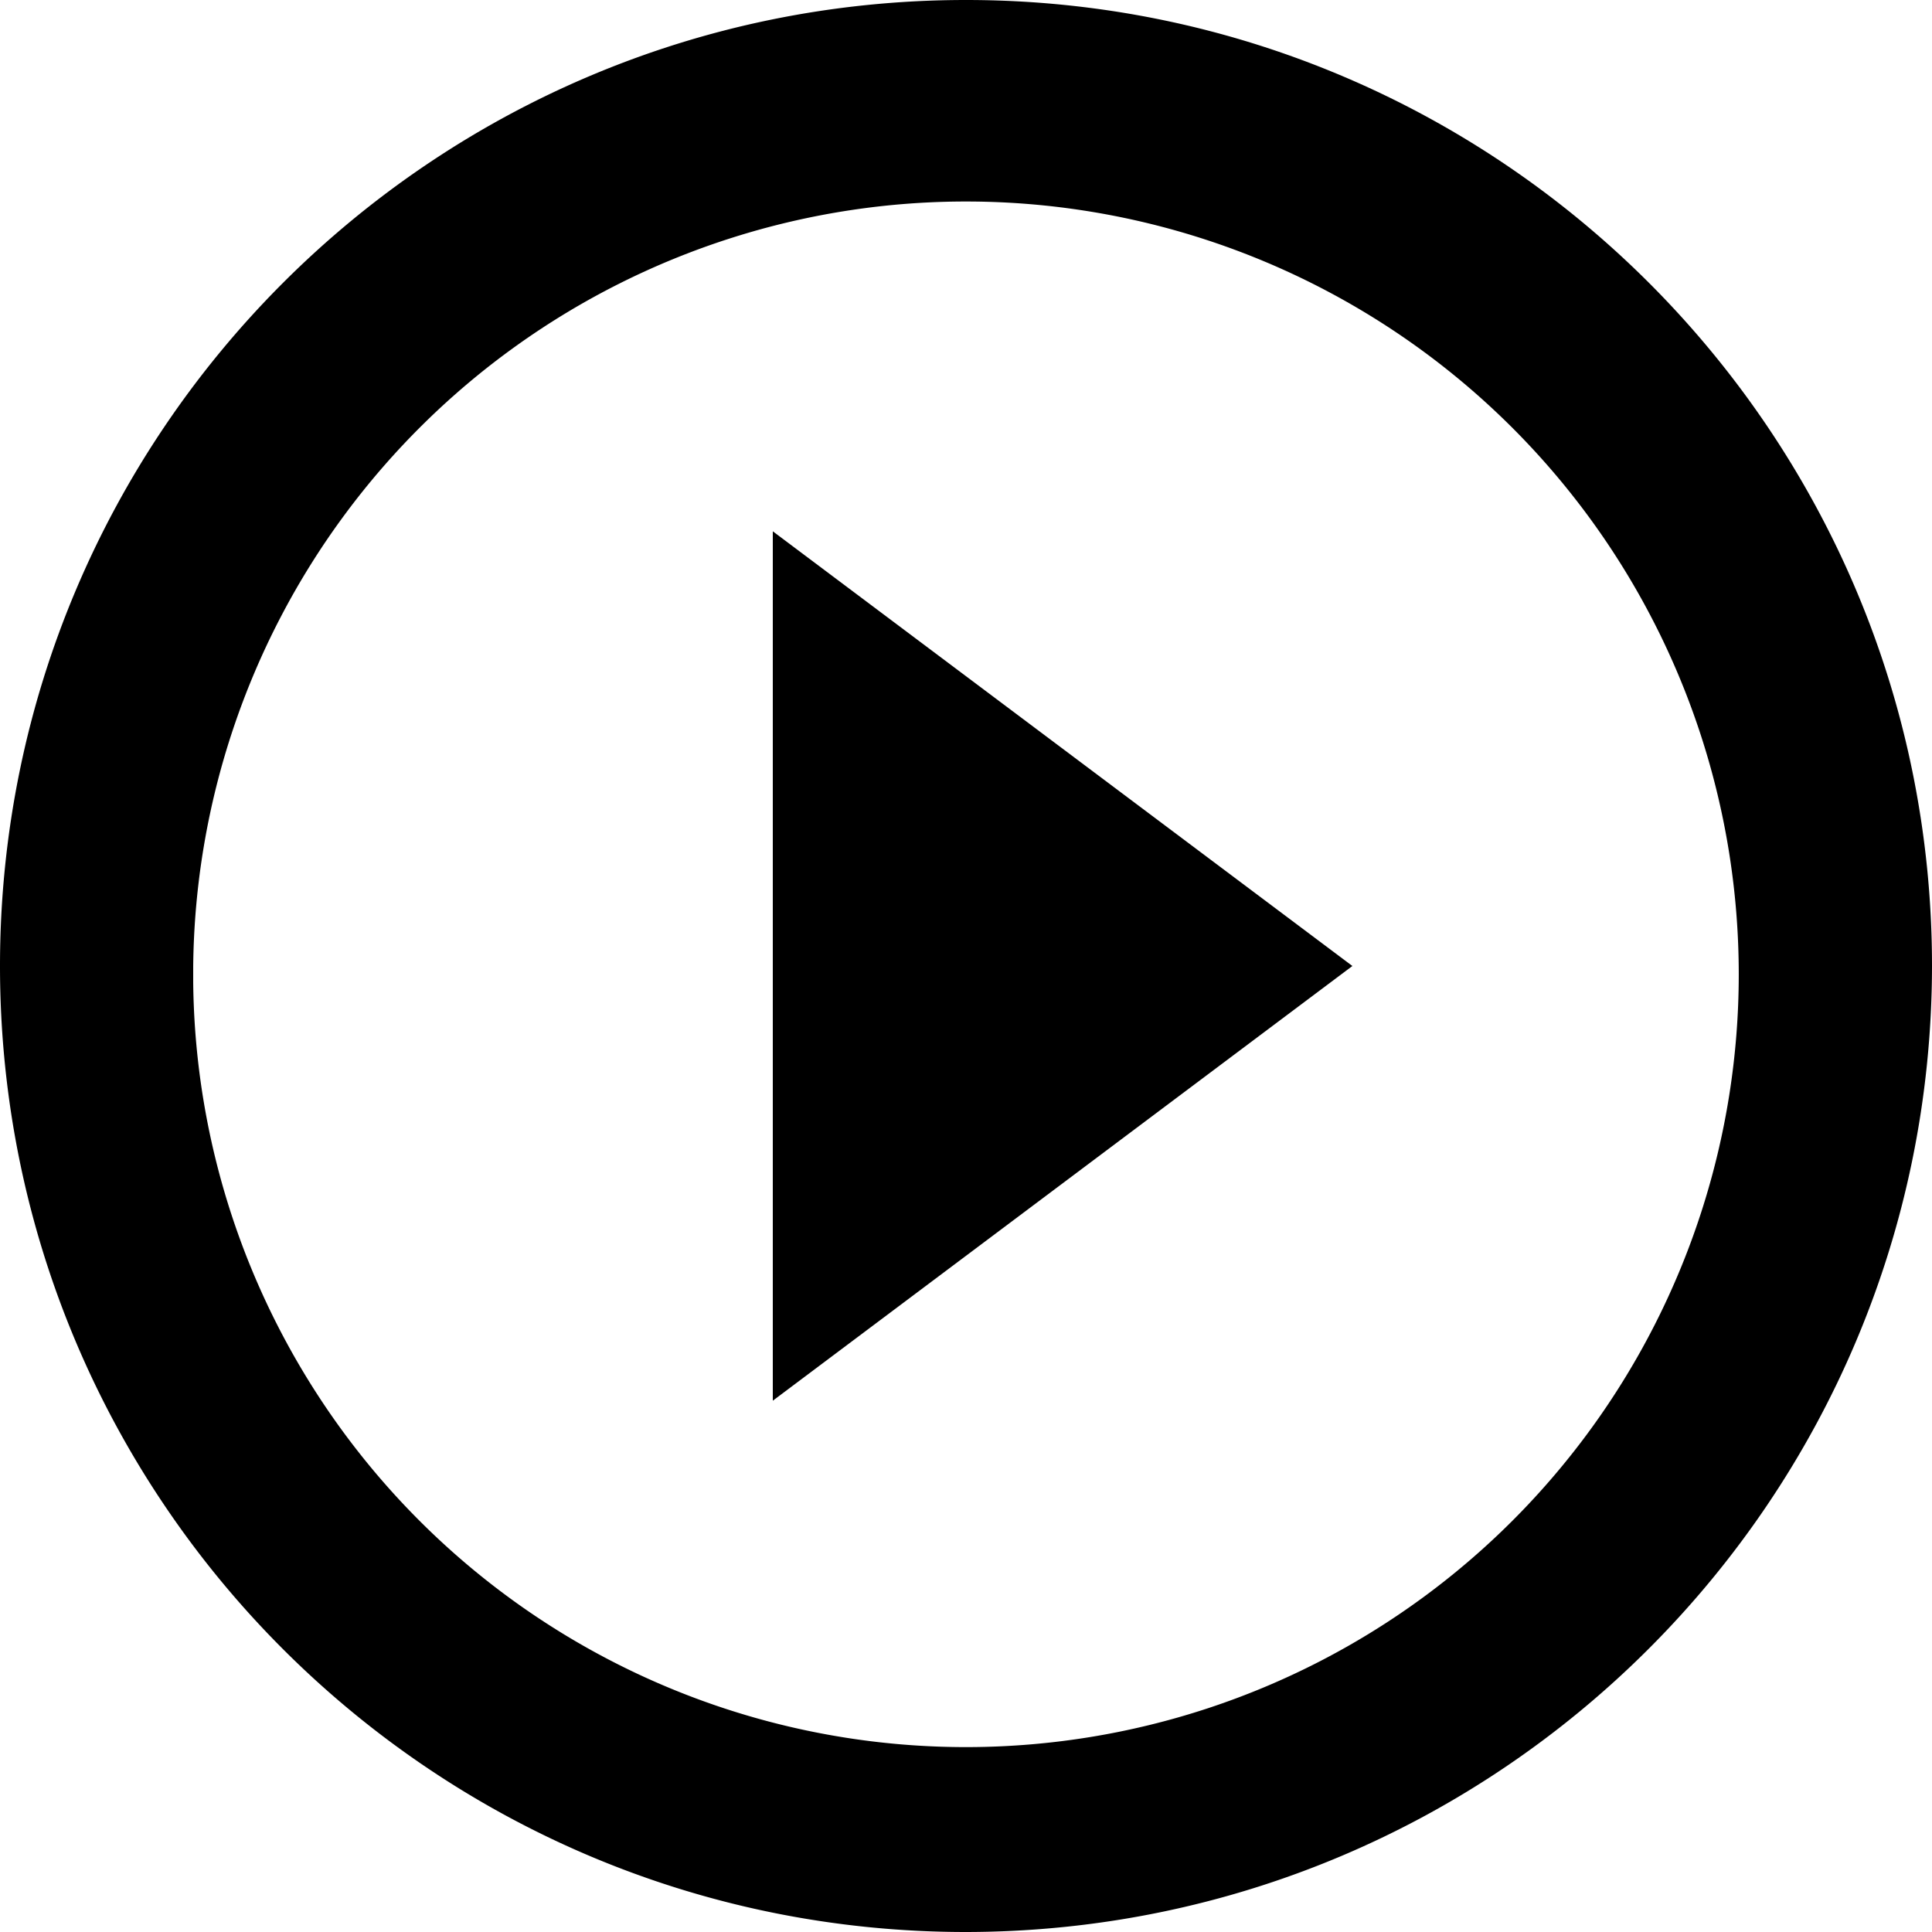 <svg width="20" height="20" viewBox="0 0 20 20" xmlns="http://www.w3.org/2000/svg">
    <path d="M10 20C4.477 20 0 15.523 0 10S4.477 0 10 0s10 4.477 10 10c-.006 5.52-4.48 9.994-10 10zm-8-9.828A8 8 0 1 0 2 10v.172zM8 14.5v-9l6 4.5-6 4.5z" fill="#000" fill-rule="nonzero"/>
</svg>
